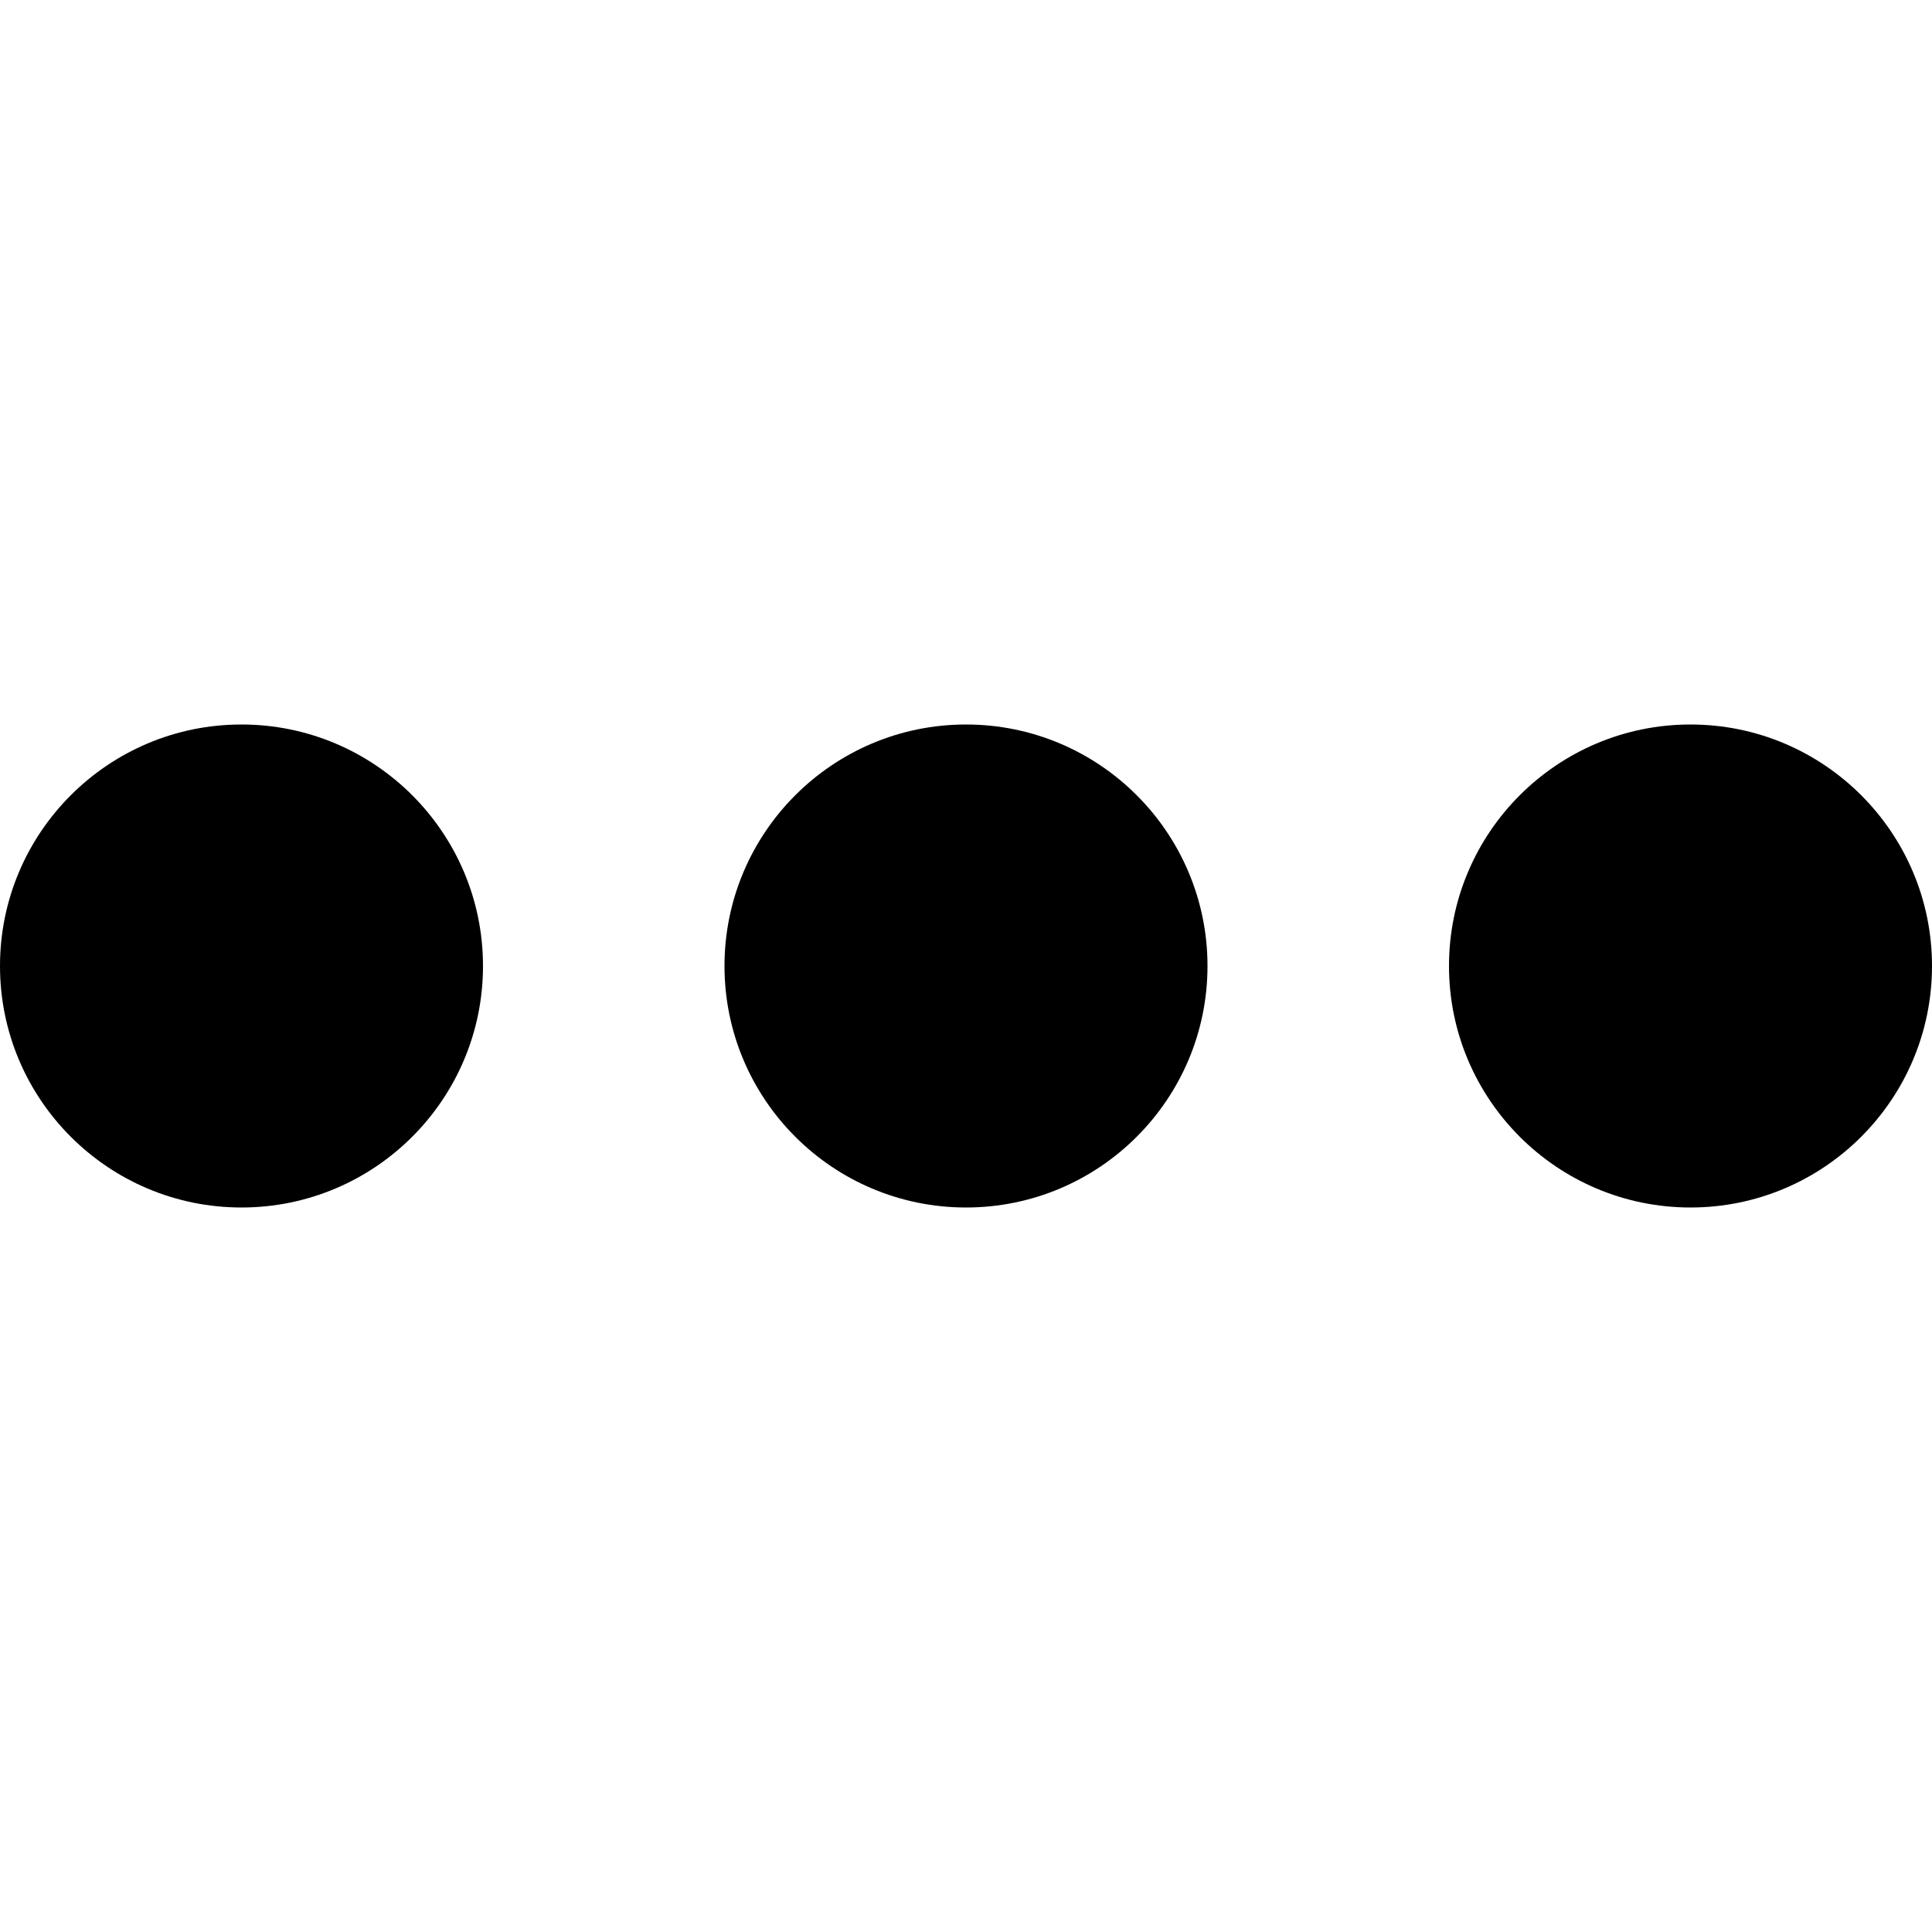 <?xml version="1.0" encoding="utf-8"?>
<!-- Generator: Adobe Illustrator 16.0.1, SVG Export Plug-In . SVG Version: 6.00 Build 0)  -->
<!DOCTYPE svg PUBLIC "-//W3C//DTD SVG 1.1//EN" "http://www.w3.org/Graphics/SVG/1.1/DTD/svg11.dtd">
<svg version="1.1" id="Layer_1" xmlns="http://www.w3.org/2000/svg" xmlns:xlink="http://www.w3.org/1999/xlink" x="0px" y="0px"
	 width="512px" height="512px" viewBox="0 0 512 512" enable-background="new 0 0 512 512" xml:space="preserve">
<path d="M128,256c0,35.312-28.656,64-64,64S0,291.312,0,256s28.656-64,64-64S128,220.688,128,256z"/>
<path d="M320,256c0,35.312-28.656,64-64,64s-64-28.688-64-64s28.656-64,64-64S320,220.688,320,256z"/>
<path d="M512,256c0,35.312-28.656,64-64,64s-64-28.688-64-64s28.656-64,64-64S512,220.688,512,256z"/>
</svg>
